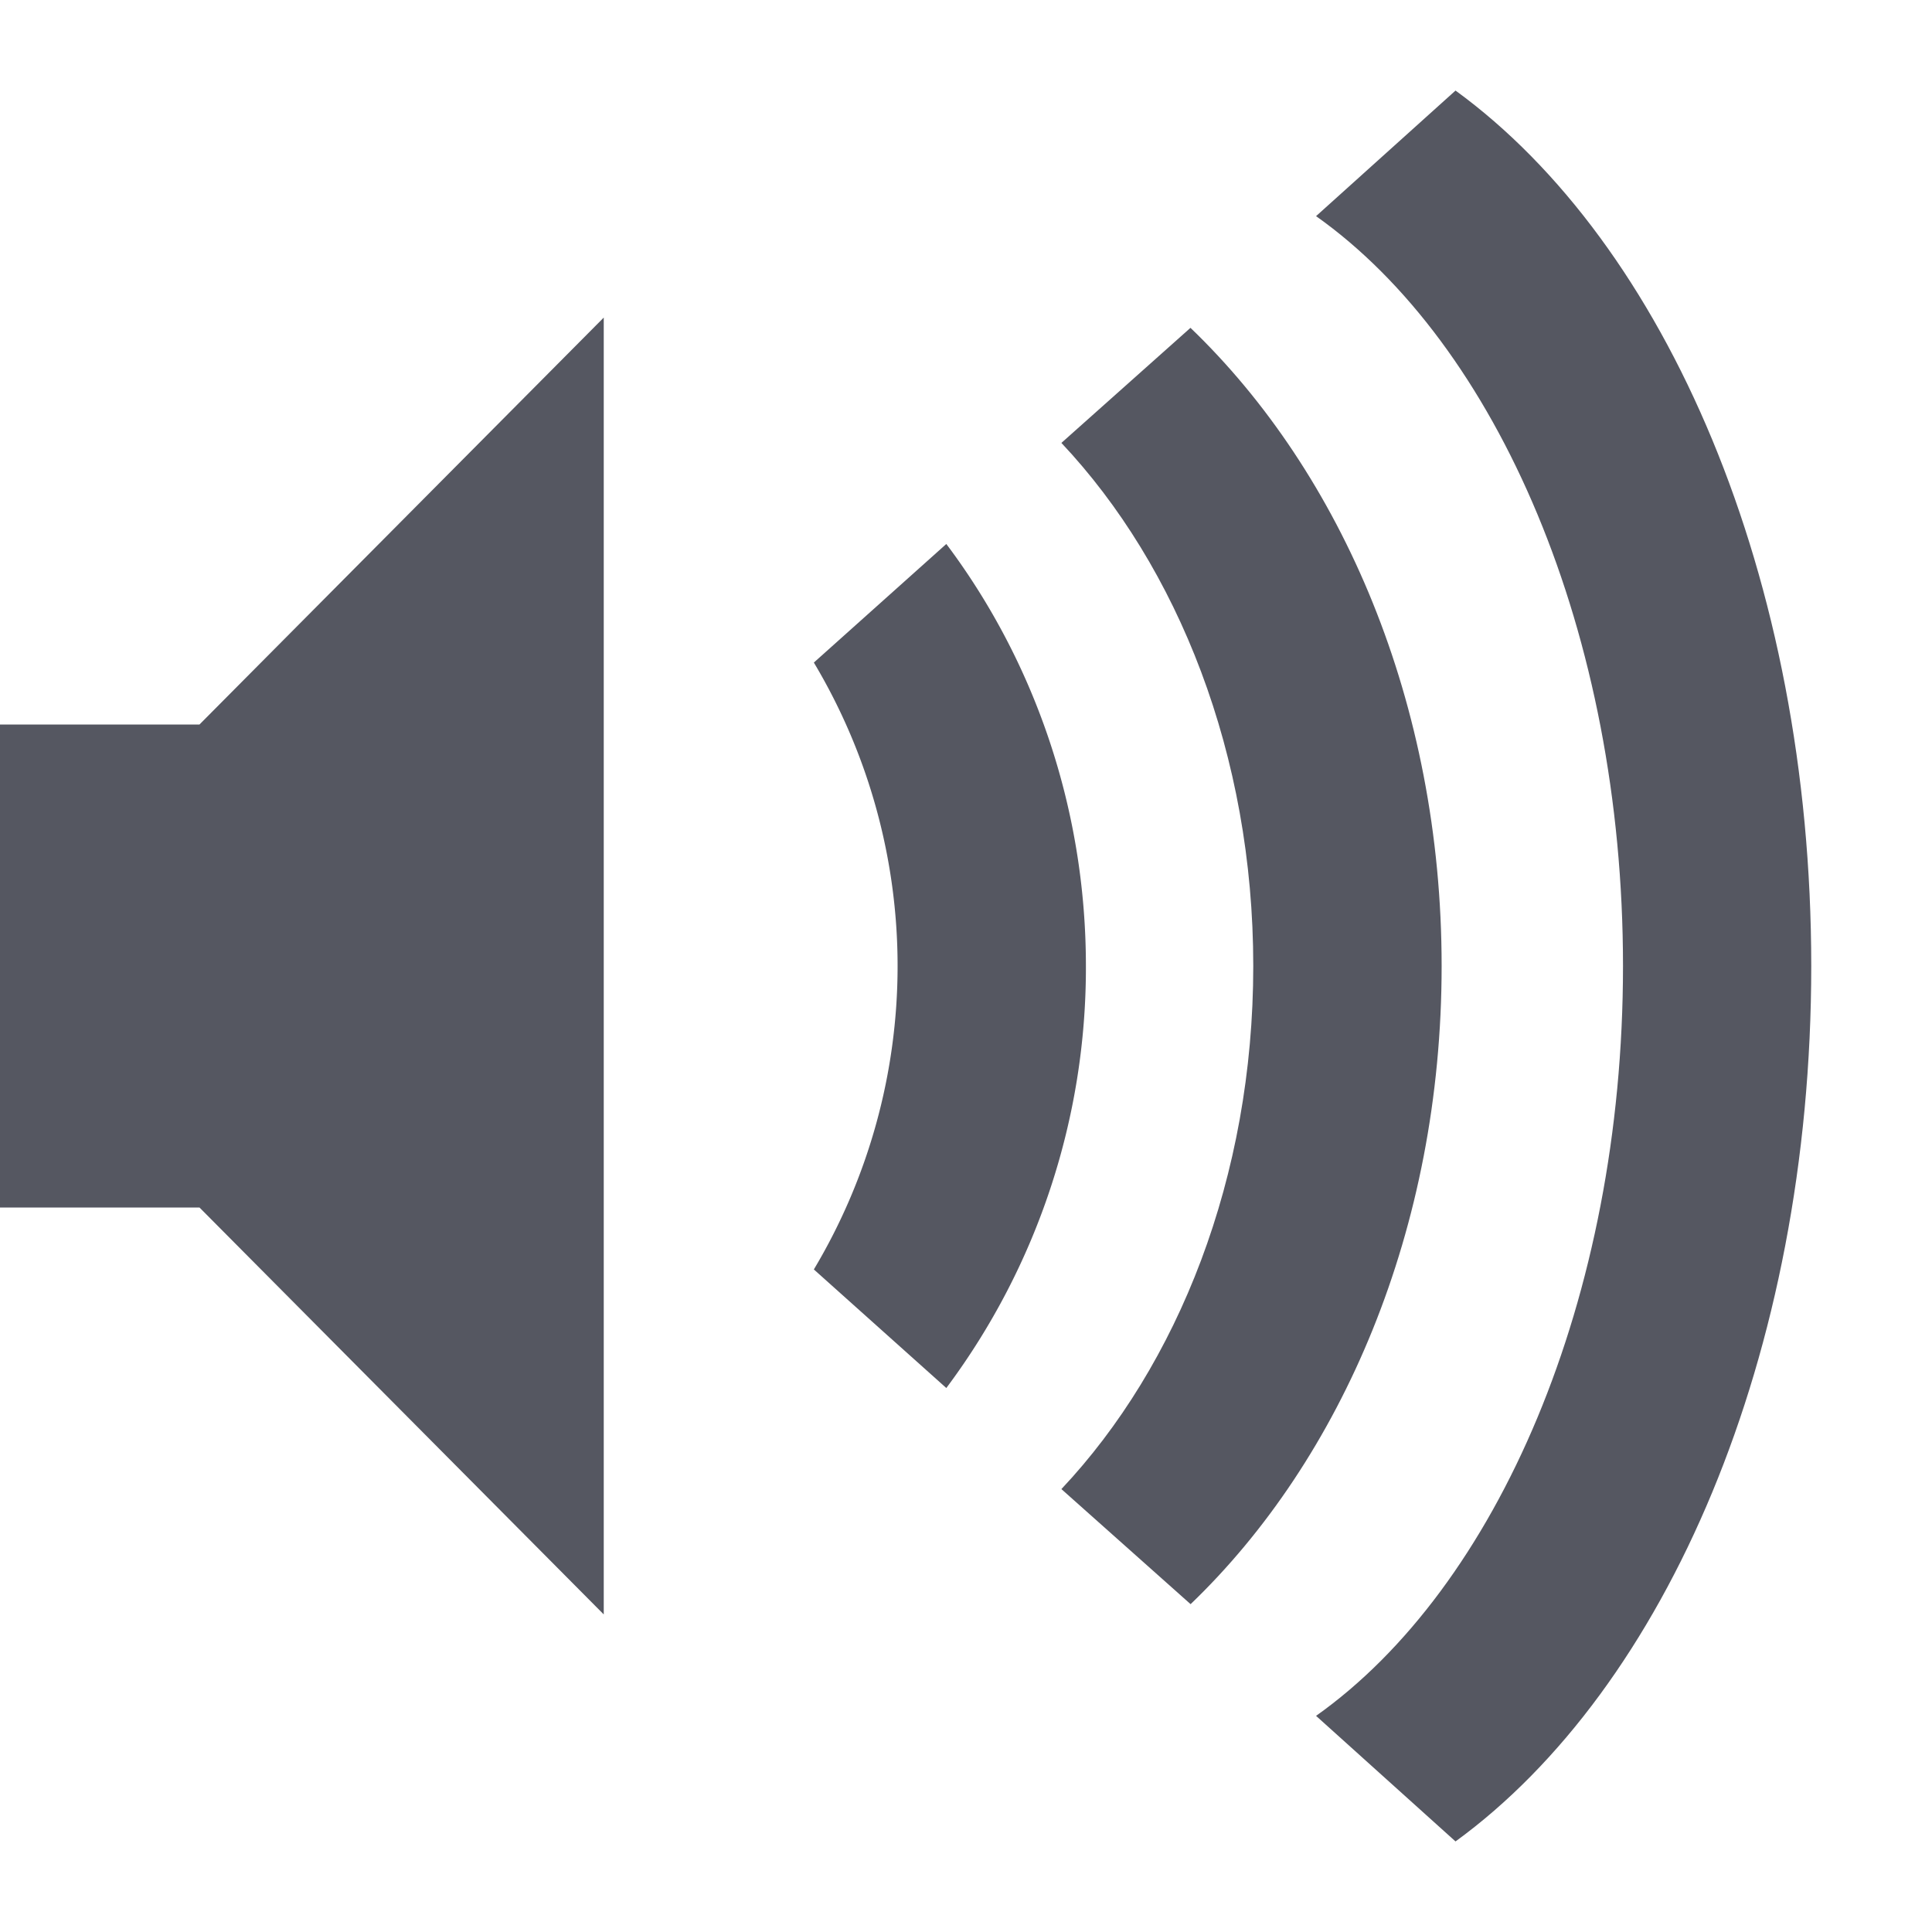 <?xml version="1.0" encoding="UTF-8" standalone="no"?>
<svg
   height="16"
   width="16"
   version="1.1"
   id="svg3"
   xmlns="http://www.w3.org/2000/svg"
   xmlns:svg="http://www.w3.org/2000/svg">
  <defs
     id="defs3" />
  <g
     color="#bebebe"
     transform="translate(-1093 -42)"
     id="g3"
     style="fill:#555761">
    <path
       d="M1108 50c0-3.225-1.205-5.982-2.946-7.25l-1.155 1.04c1.5 1.062 2.542 3.453 2.542 6.21s-1.043 5.148-2.542 6.21l1.155 1.04c1.741-1.268 2.946-4.025 2.946-7.25z"
       fill="#666"
       overflow="visible"
       style="marker:none;fill:#555761"
       id="path1" />
    <path
       d="M1104.939 50c0-2.18-.83-4.085-2.08-5.285l-1.069.953c.966 1.026 1.589 2.582 1.589 4.332s-.623 3.306-1.589 4.332l1.07.953c1.25-1.2 2.079-3.104 2.079-5.285z"
       fill="#666"
       overflow="visible"
       style="marker:none;fill:#555761"
       id="path2" />
    <path
       d="M1101.993 50c0-1.326-.44-2.542-1.156-3.495l-1.097.982a4.9 4.9 0 0 1 0 5.026l1.097.982a5.814 5.814 0 0 0 1.156-3.495zM1093 48v4h1.652l3.348 3.37V44.63l-3.348 3.37z"
       fill="#666"
       overflow="visible"
       style="marker:none;fill:#555761"
       id="path3" />
  </g>
</svg>
